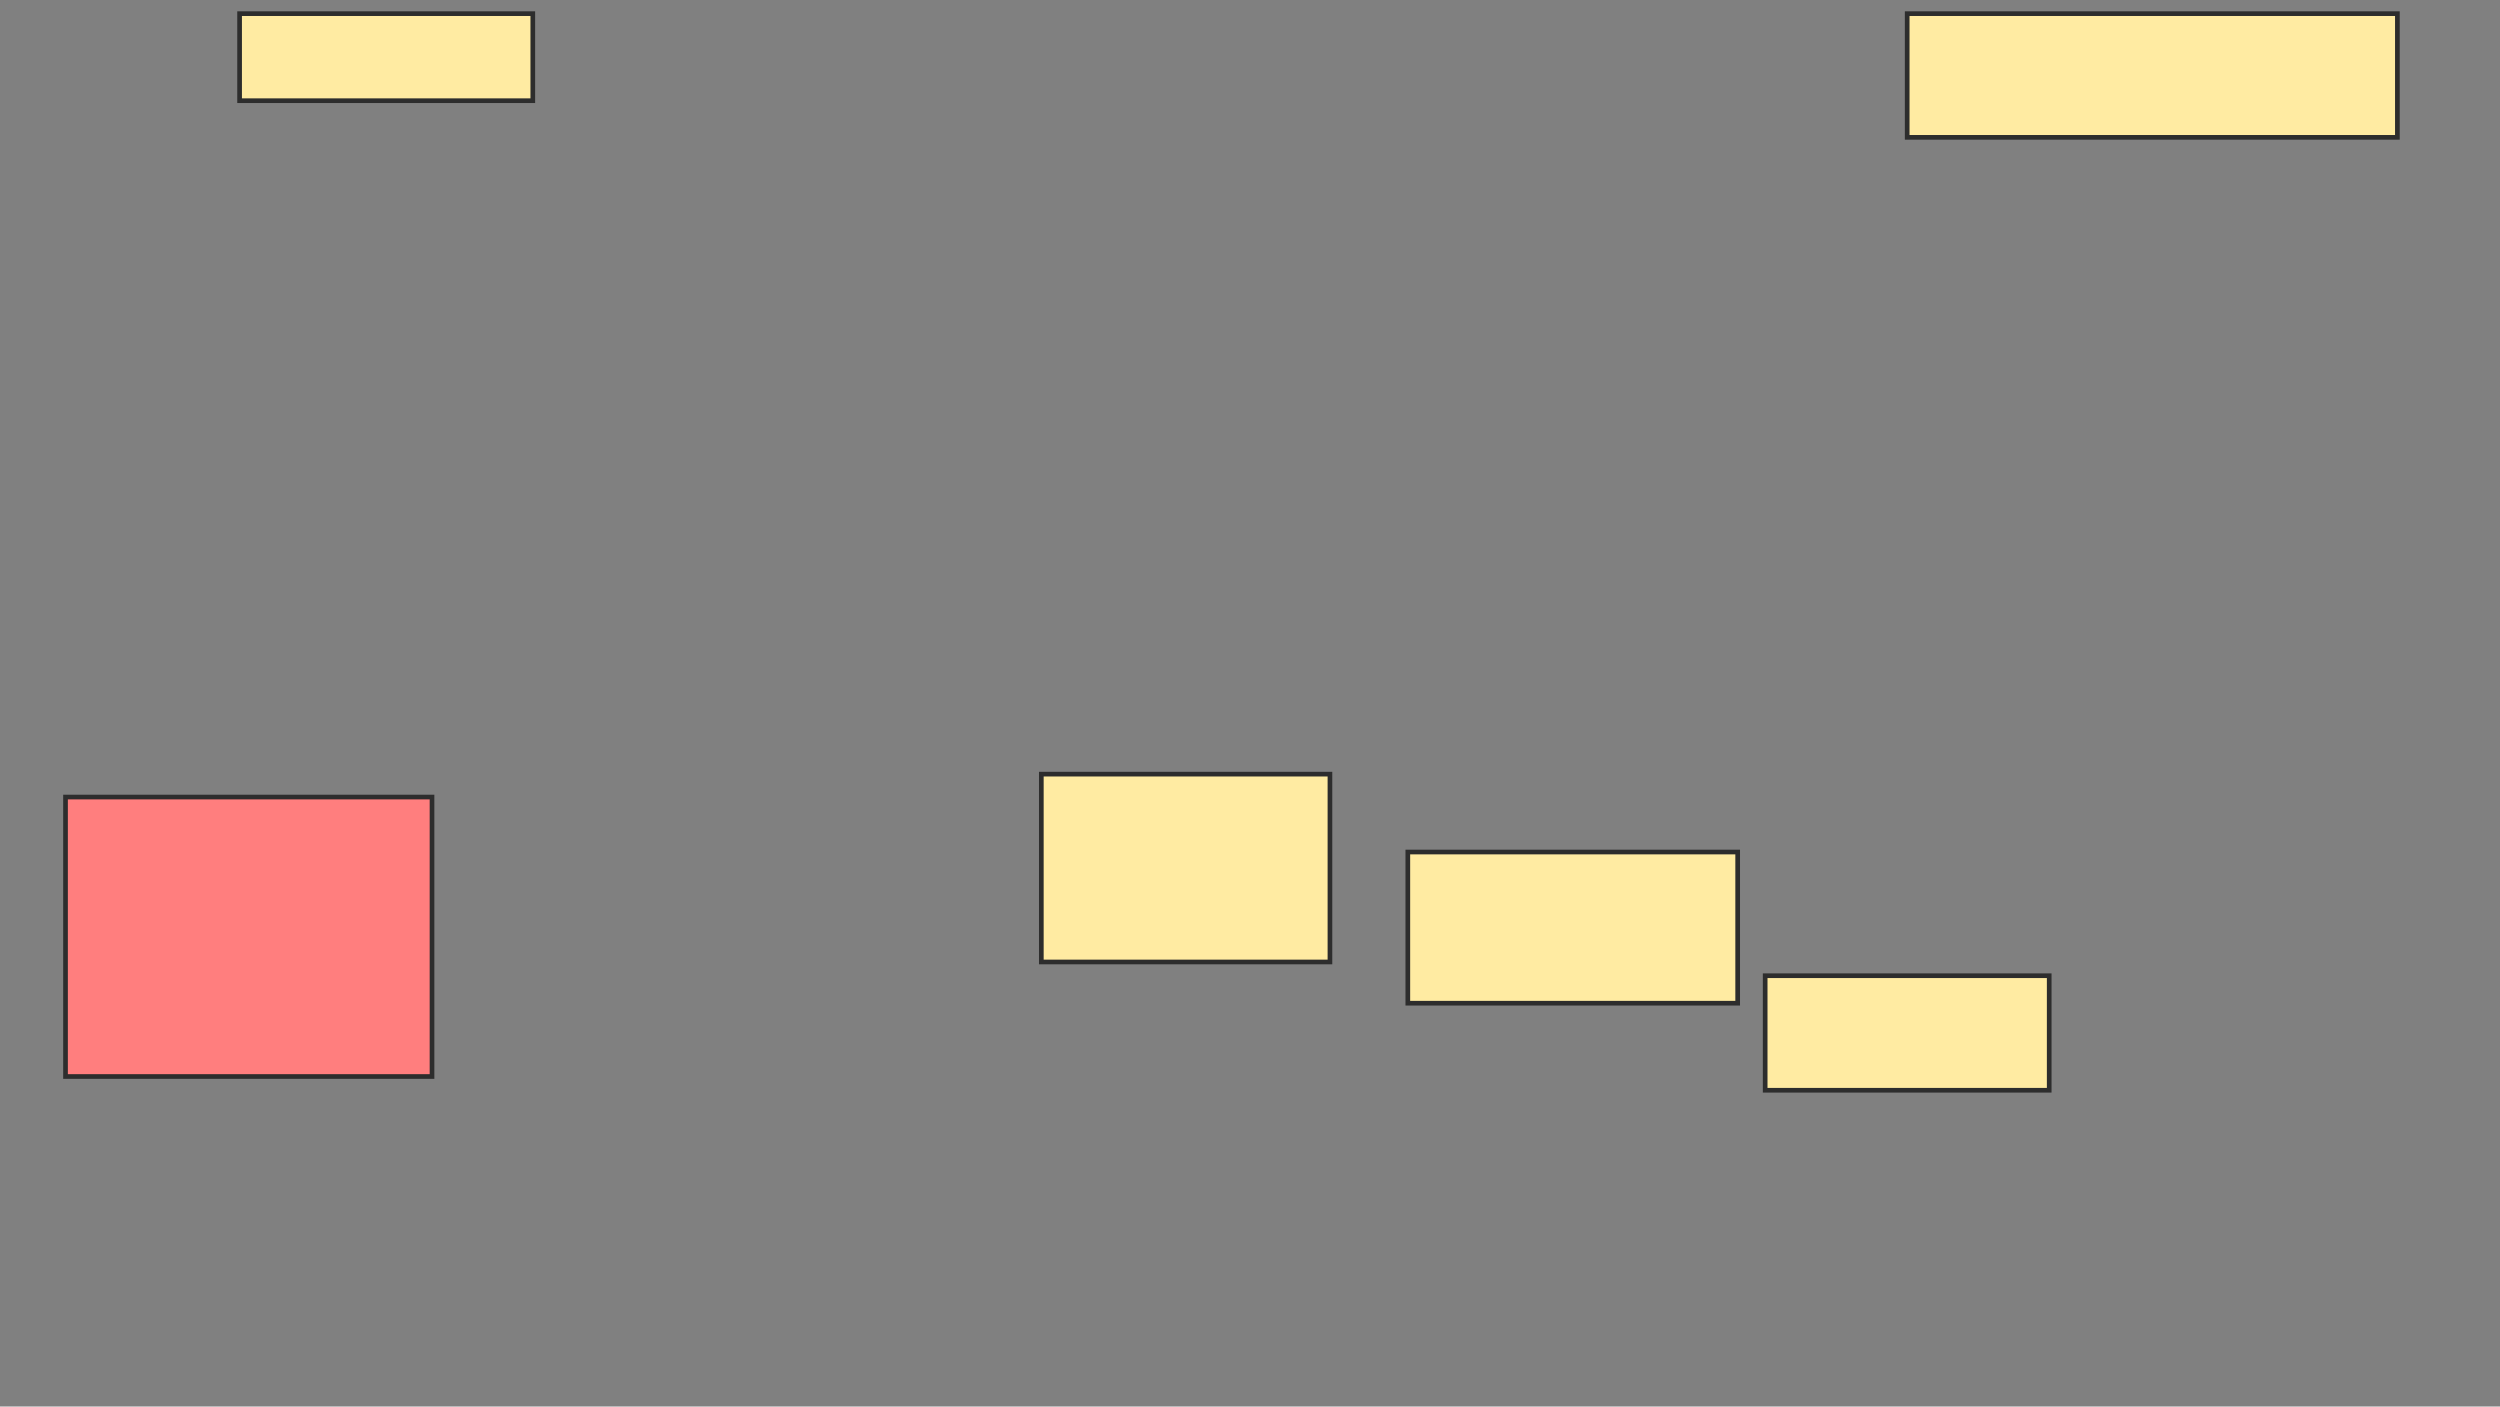 <svg height="301" width="535" xmlns="http://www.w3.org/2000/svg">
 <rect width="100%" height="100%" fill="#808080" stroke="none"/>
 <!-- Created with Image Occlusion Enhanced -->
 <g>
  <title>Labels</title>
 </g>
 <g>
  <title>Masks</title>
  <rect fill="#FFEBA2" height="40.196" id="504555b7f7b04c149ede056abfe7921c-ao-1" stroke="#2D2D2D" width="61.765" x="222.843" y="165.667"/>
  <rect fill="#FFEBA2" height="32.353" id="504555b7f7b04c149ede056abfe7921c-ao-2" stroke="#2D2D2D" width="70.588" x="301.274" y="182.333"/>
  <rect fill="#FFEBA2" height="24.51" id="504555b7f7b04c149ede056abfe7921c-ao-3" stroke="#2D2D2D" width="60.784" x="377.745" y="208.804"/>
  <rect fill="#FFEBA2" height="26.471" id="504555b7f7b04c149ede056abfe7921c-ao-4" stroke="#2D2D2D" width="104.902" x="408.137" y="2.922"/>
  <rect fill="#FFEBA2" height="18.627" id="504555b7f7b04c149ede056abfe7921c-ao-5" stroke="#2D2D2D" width="62.745" x="51.274" y="2.922"/>
  <rect class="qshape" fill="#FF7E7E" height="59.804" id="504555b7f7b04c149ede056abfe7921c-ao-6" stroke="#2D2D2D" width="78.431" x="14.02" y="170.569"/>
 </g>
</svg>
